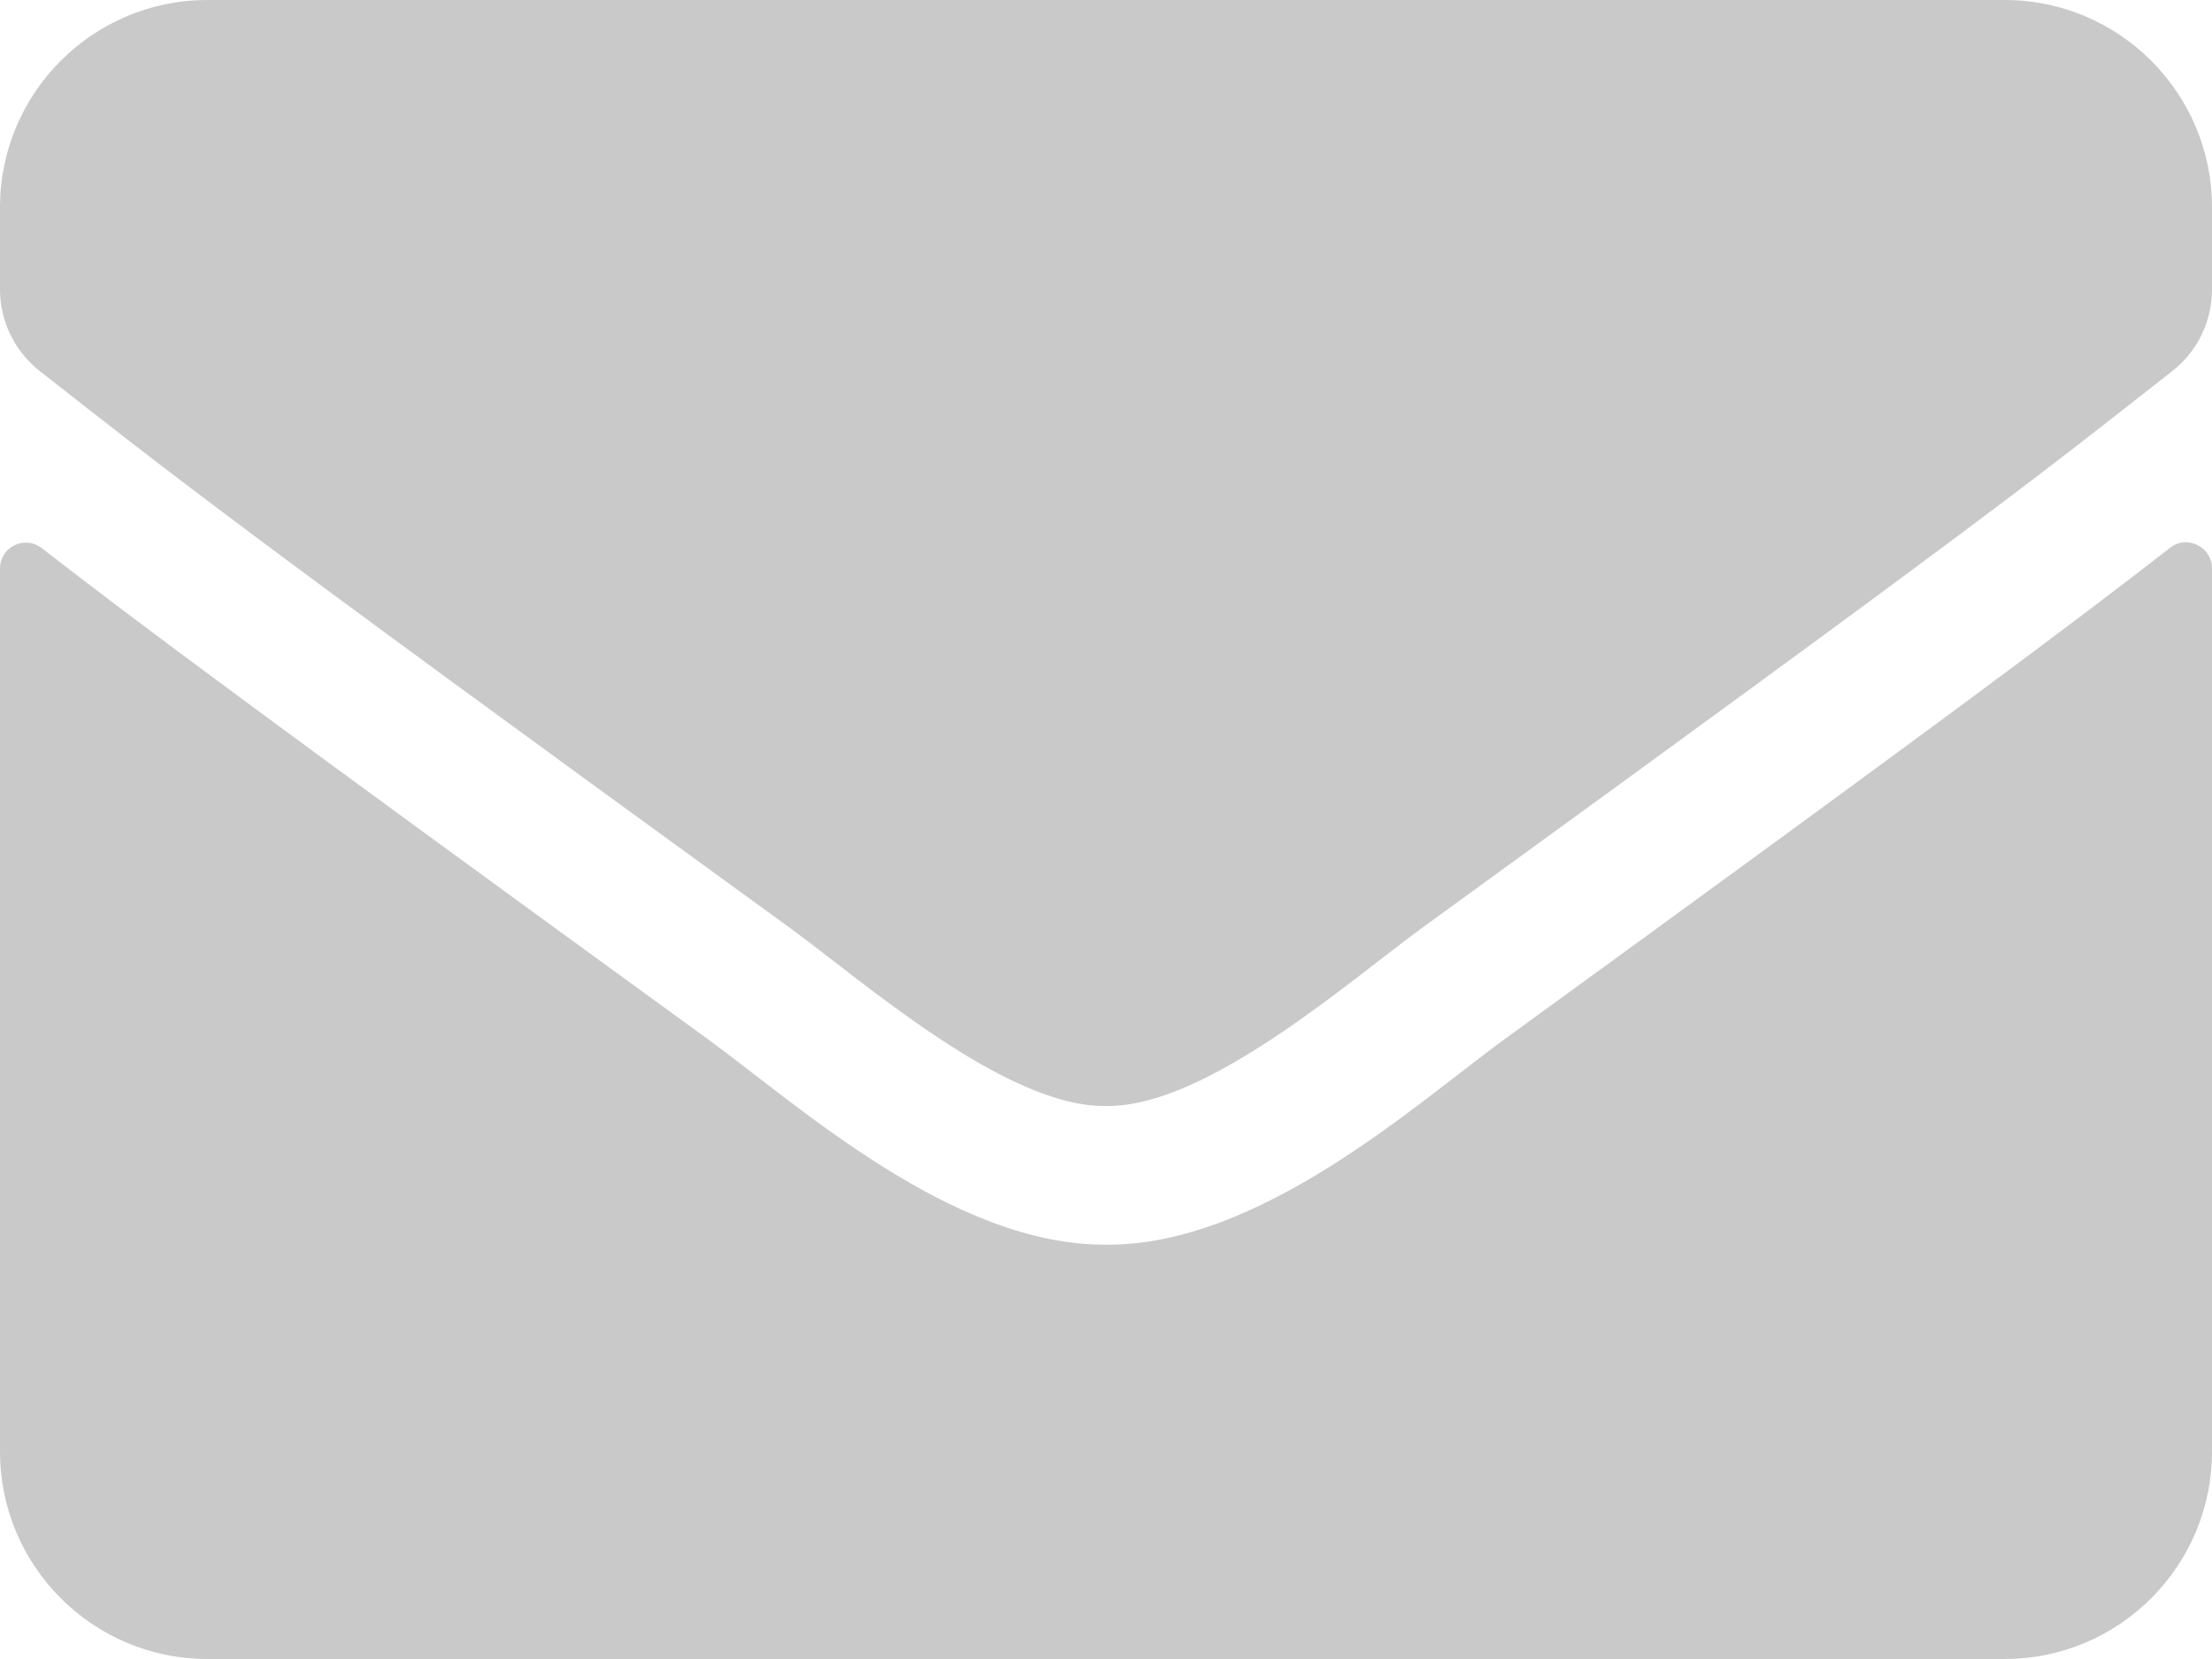 <svg width="40" height="30" viewBox="0 0 40 30" fill="none" xmlns="http://www.w3.org/2000/svg">
<path d="M39.242 9.906C39.547 9.664 40 9.891 40 10.273V26.25C40 28.32 38.32 30 36.25 30H3.75C1.68 30 0 28.32 0 26.25V10.281C0 9.891 0.445 9.672 0.758 9.914C2.508 11.273 4.828 13 12.797 18.789C14.445 19.992 17.227 22.523 20 22.508C22.789 22.531 25.625 19.945 27.211 18.789C35.18 13 37.492 11.266 39.242 9.906ZM20 20C21.812 20.031 24.422 17.719 25.734 16.766C36.102 9.242 36.891 8.586 39.281 6.711C39.734 6.359 40 5.812 40 5.234V3.75C40 1.68 38.32 0 36.25 0H3.75C1.68 0 0 1.68 0 3.75V5.234C0 5.812 0.266 6.352 0.719 6.711C3.109 8.578 3.898 9.242 14.266 16.766C15.578 17.719 18.188 20.031 20 20Z" fill="#C9C9C9"/>
</svg>
